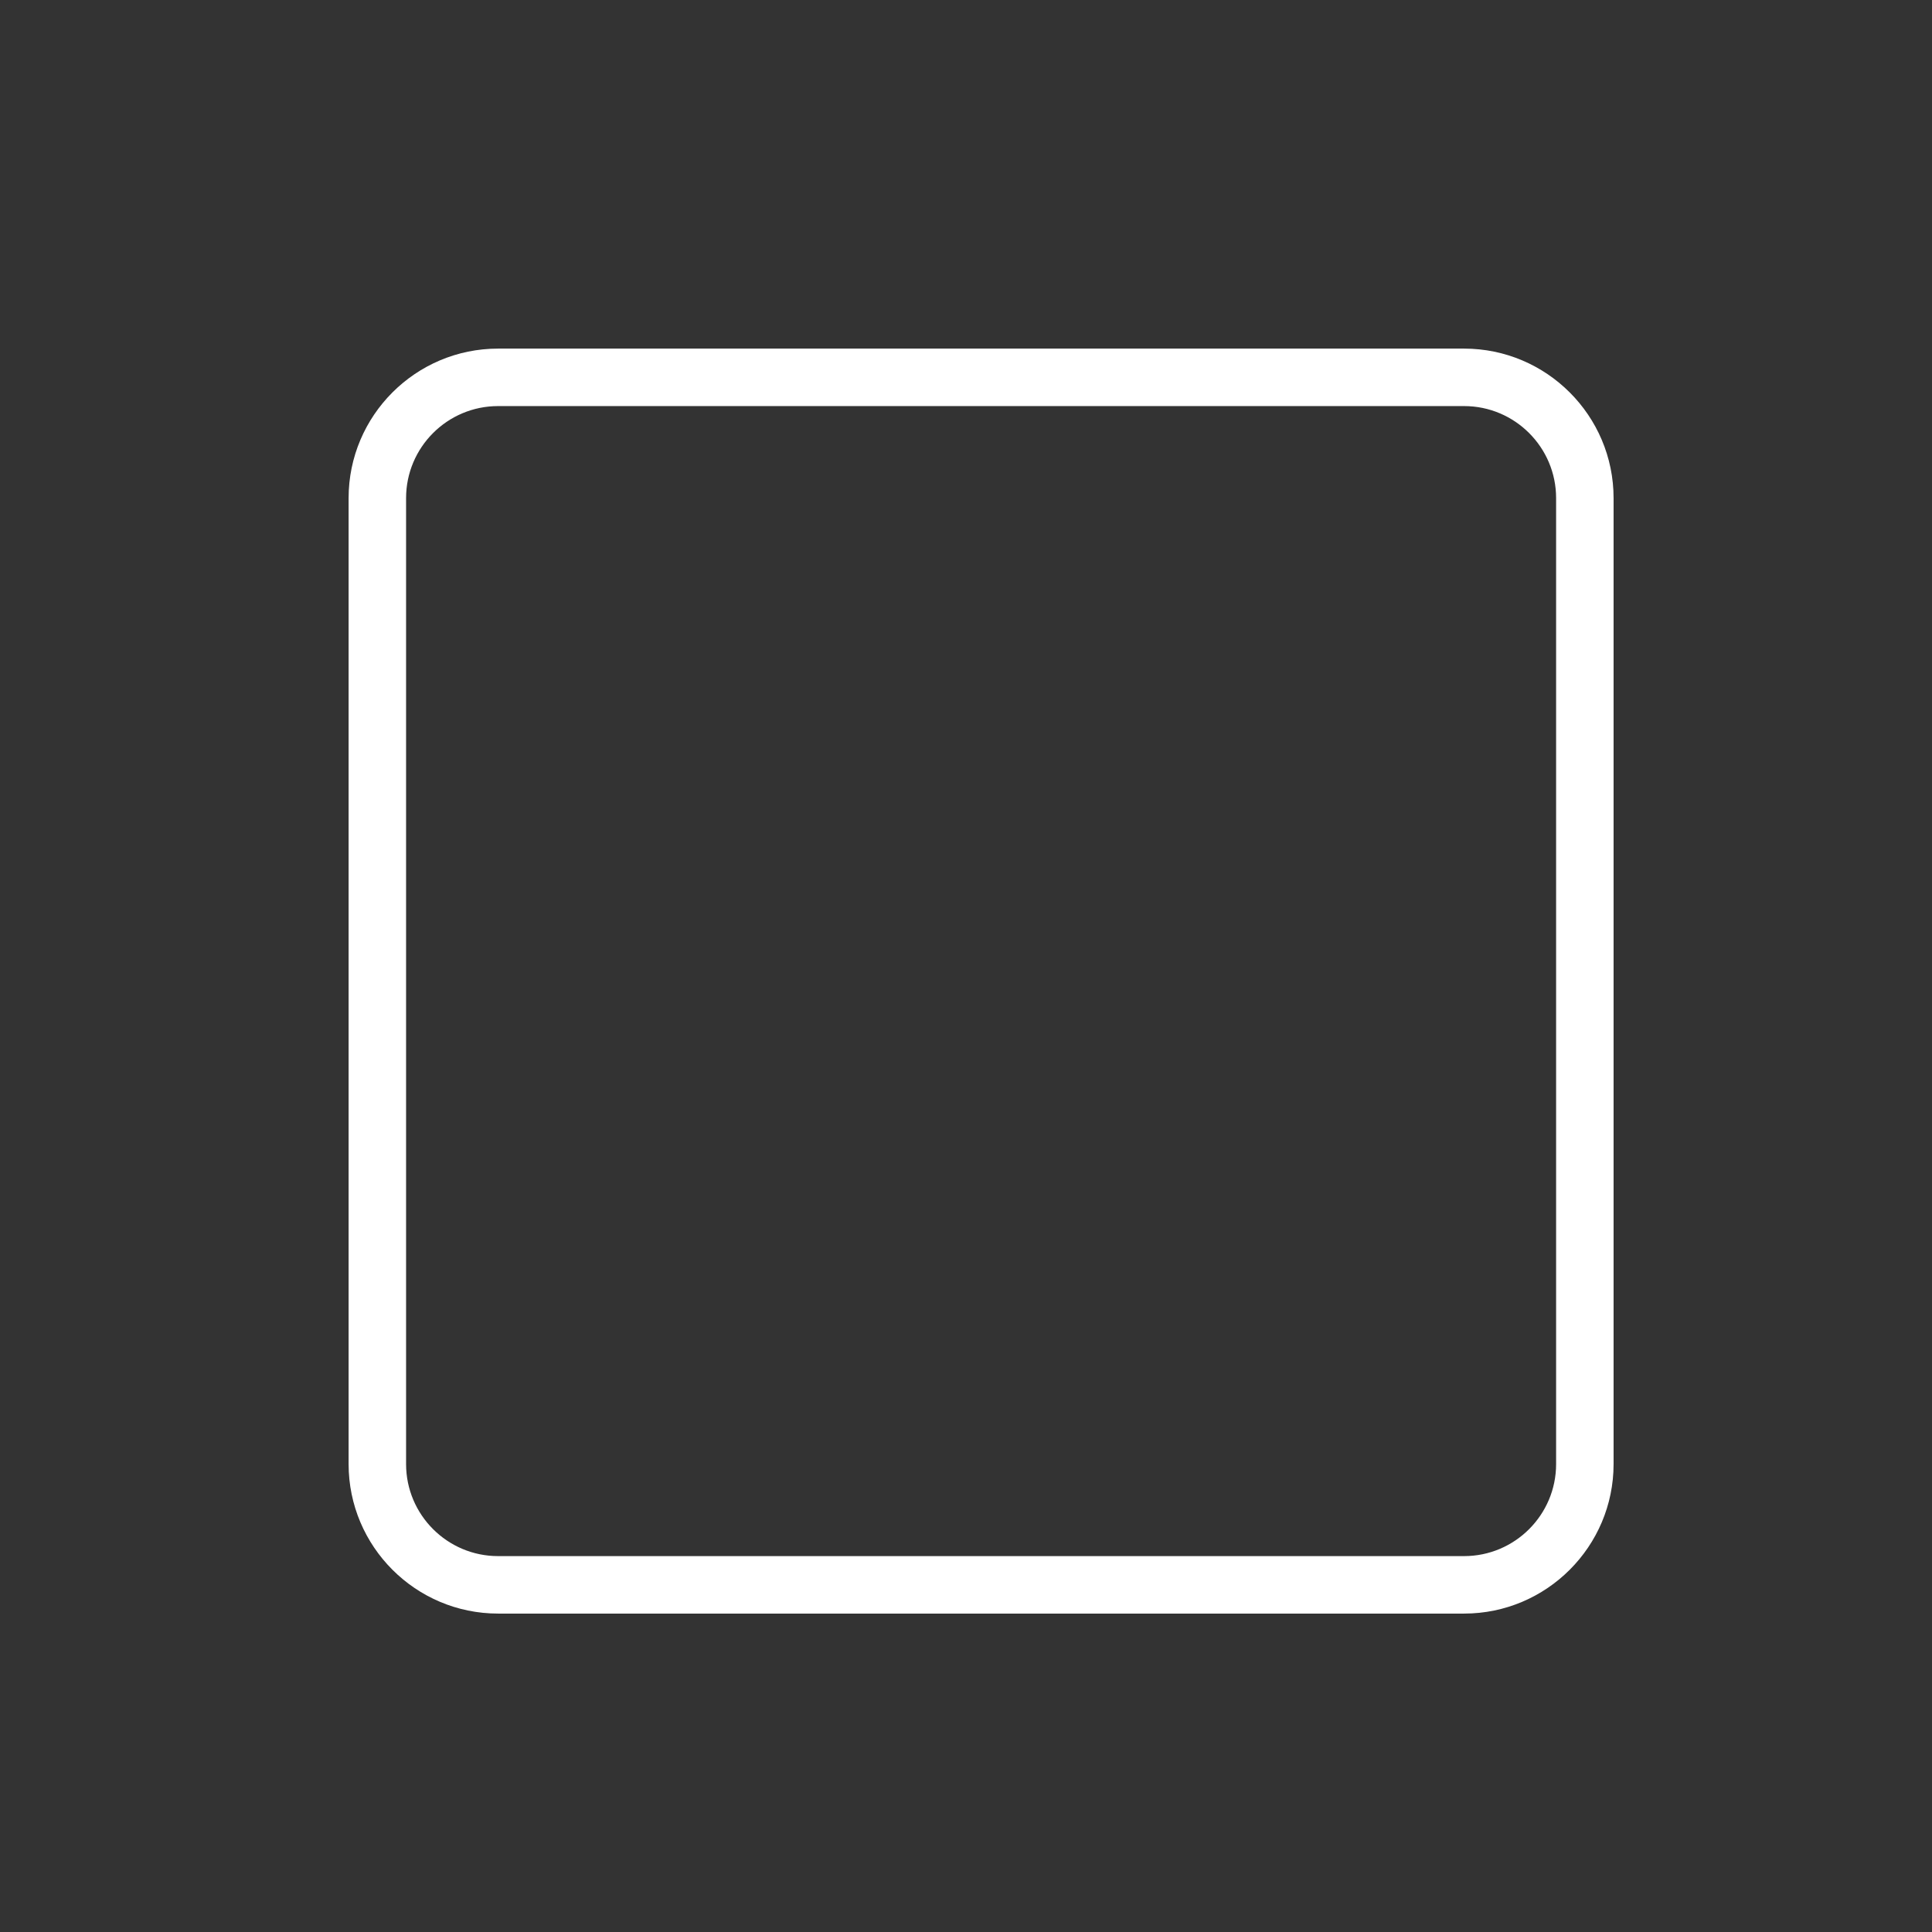 <?xml version="1.0" encoding="iso-8859-1"?>
<!-- Generator: Adobe Illustrator 17.0.1, SVG Export Plug-In . SVG Version: 6.00 Build 0)  -->
<!DOCTYPE svg PUBLIC "-//W3C//DTD SVG 1.1//EN" "http://www.w3.org/Graphics/SVG/1.1/DTD/svg11.dtd">
<svg version="1.1" id="Layer_1" xmlns="http://www.w3.org/2000/svg" xmlns:xlink="http://www.w3.org/1999/xlink" x="0px" y="0px"
	 width="64px" height="64px" viewBox="0 0 64 64" style="enable-background:new 0 0 64 64;" xml:space="preserve">
<rect x="0" y="0" width="64" height="64" fill="#333333" stroke="none"/>
<g id="icon-m-tabs_2_">
	<g style="opacity:0;">
		<rect id="icon-m-tabs_1_" x="0.5" y="0.5" style="fill:#FFFFFF;" width="64" height="64.002"/>
		<path style="fill:#004C4C;" d="M65,65.002H0V0h65V65.002z M1,64.002h63V1H1V64.002z"/>
	</g>
	<path style="fill:#FFFFFF;" d="M48.5,53.452h-32c-2.731,0-4.952-2.222-4.952-4.952v-32c0-2.731,2.221-4.952,4.952-4.952h32
		c2.73,0,4.952,2.221,4.952,4.952v32C53.452,51.23,51.23,53.452,48.5,53.452z M16.5,13.452c-1.681,0-3.048,1.367-3.048,3.048v32
		c0,1.681,1.367,3.048,3.048,3.048h32c1.681,0,3.048-1.367,3.048-3.048v-32c0-1.681-1.367-3.048-3.048-3.048H16.5z"/>
</g>
</svg>
